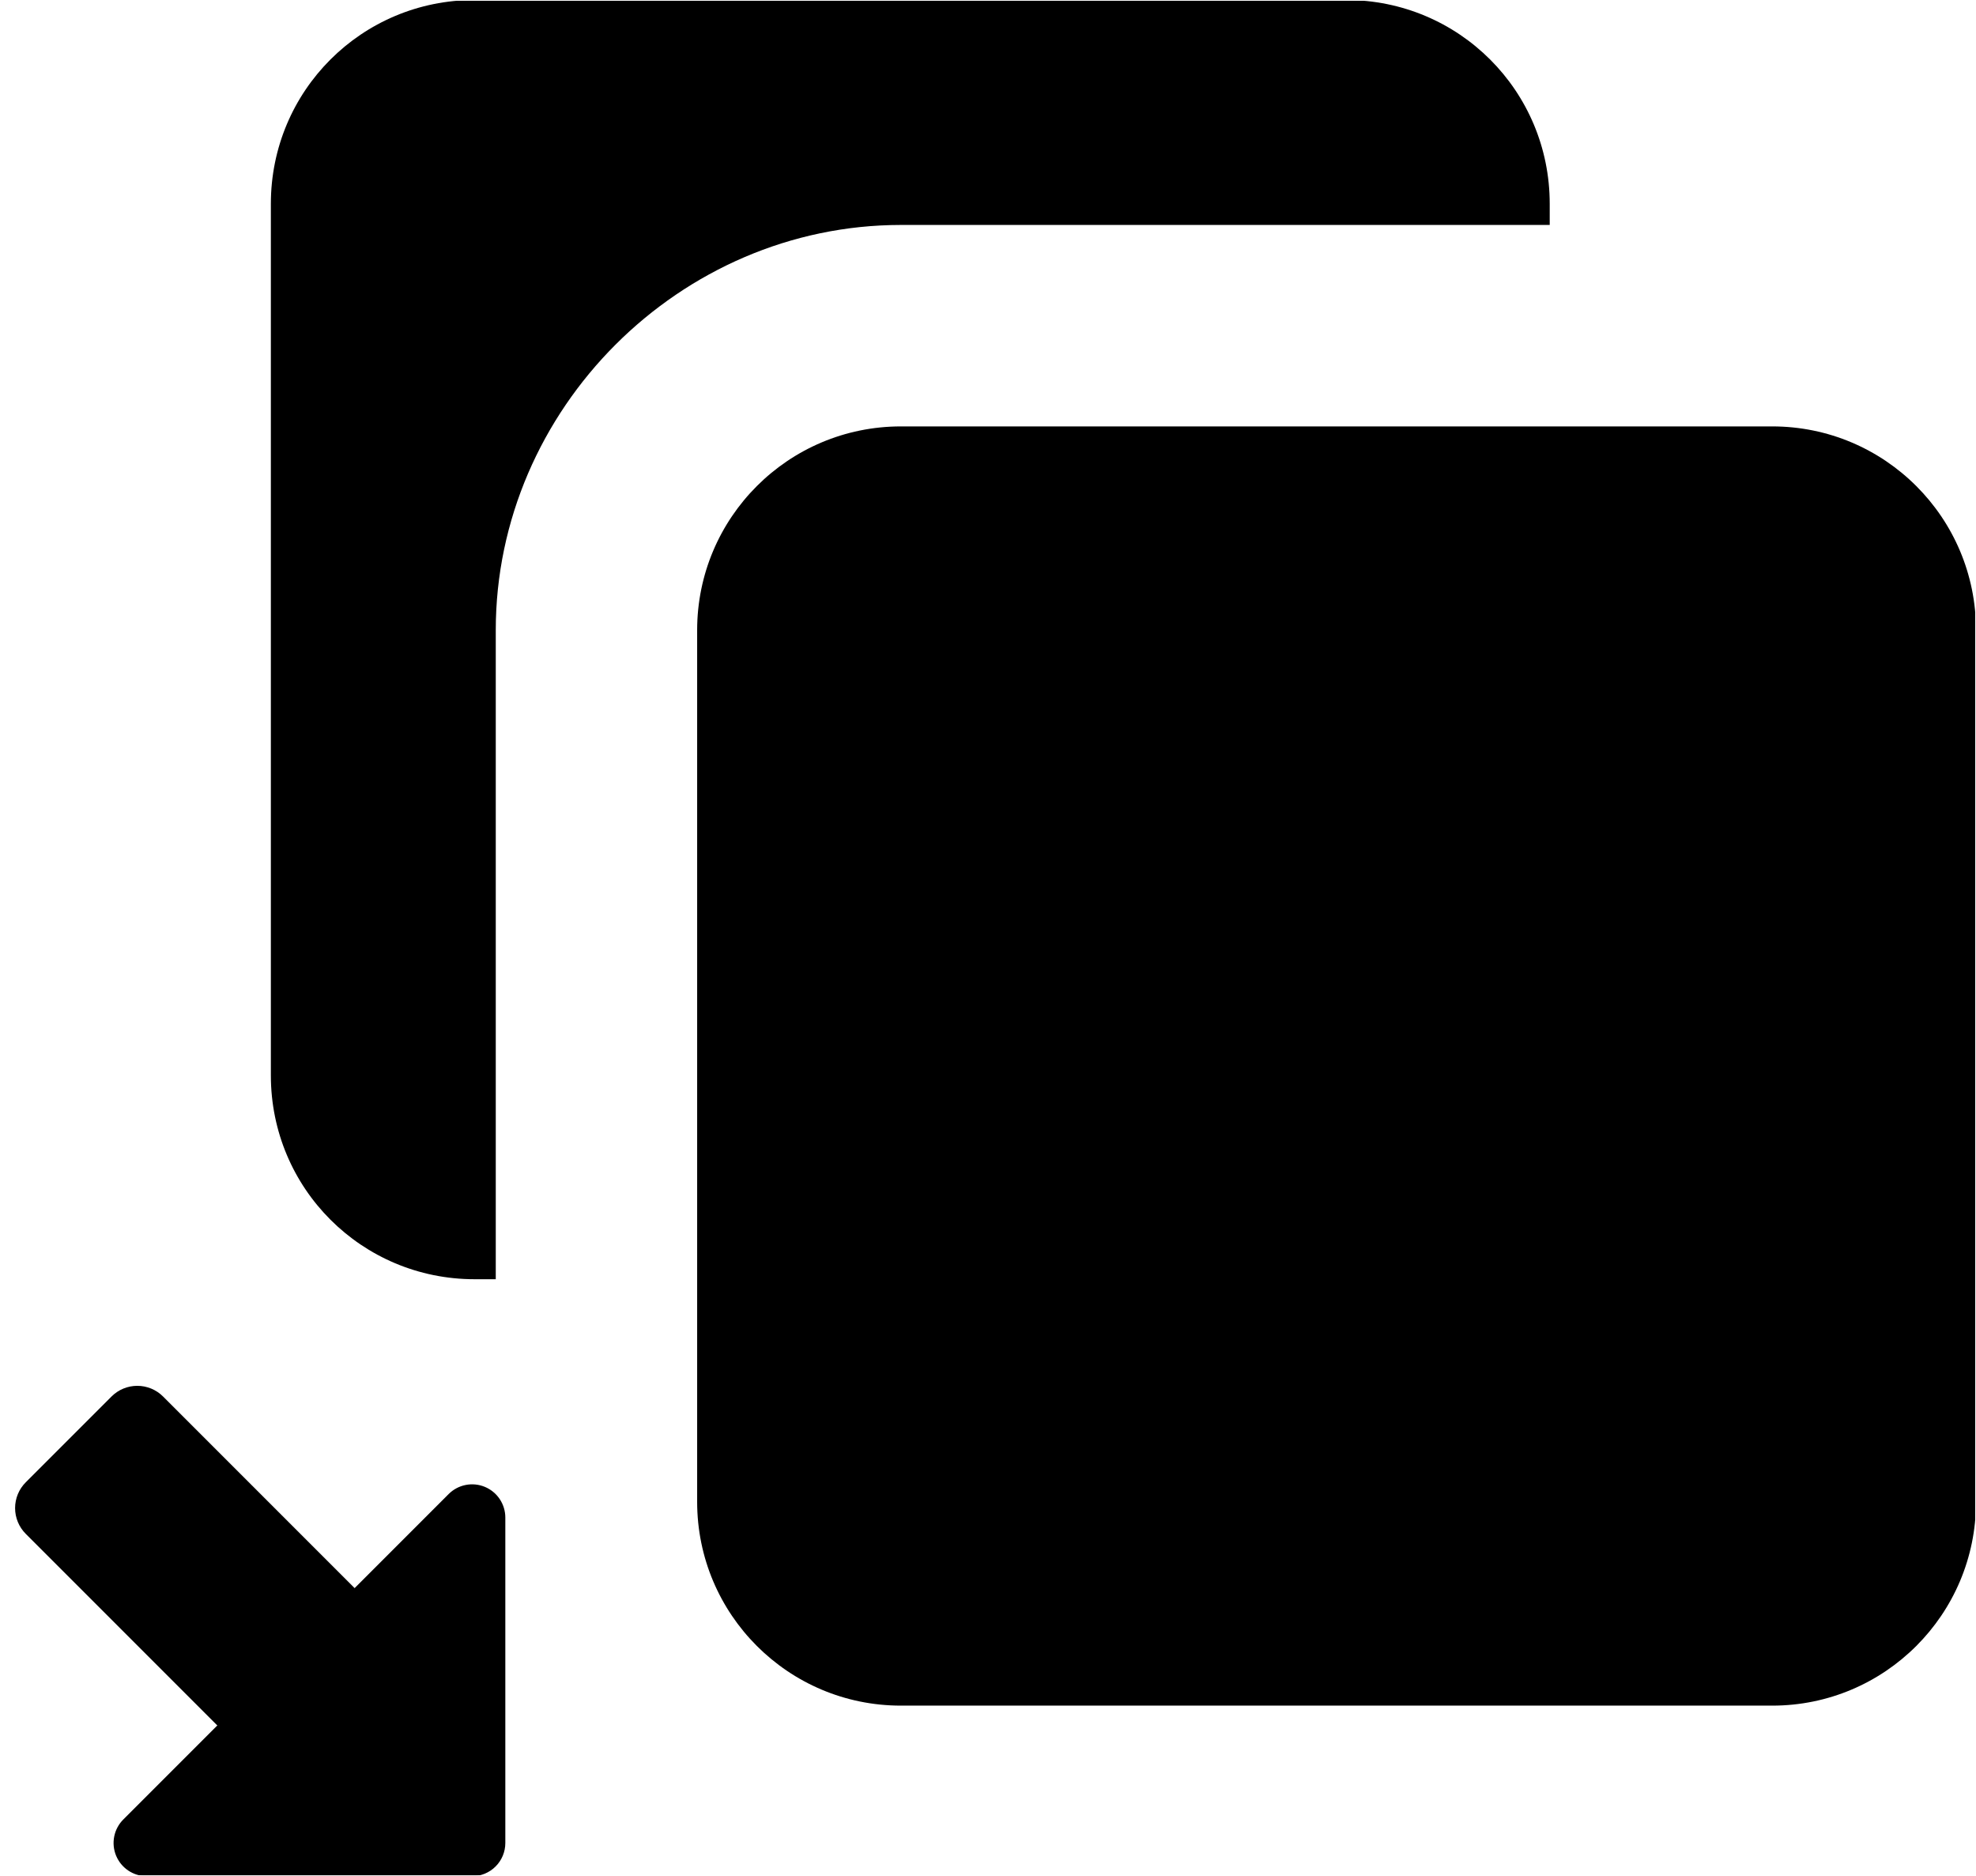 <svg width="927" height="880" viewBox="0 0 927 880" fill="none" xmlns="http://www.w3.org/2000/svg">
<g clip-path="url(#clip0_3932_43704)">
<mask id="mask0_3932_43704" style="mask-type:luminance" maskUnits="userSpaceOnUse" x="0" y="0" width="927" height="880">
<path d="M927 0H0V880H927V0Z" fill="white"/>
</mask>
<g mask="url(#mask0_3932_43704)">
<mask id="mask1_3932_43704" style="mask-type:luminance" maskUnits="userSpaceOnUse" x="0" y="0" width="927" height="880">
<path d="M927 0H0V880H927V0Z" fill="white"/>
</mask>
<g mask="url(#mask1_3932_43704)">
<mask id="mask2_3932_43704" style="mask-type:luminance" maskUnits="userSpaceOnUse" x="0" y="0" width="927" height="880">
<path d="M927 0H0V880H927V0Z" fill="white"/>
</mask>
<g mask="url(#mask2_3932_43704)">
<mask id="mask3_3932_43704" style="mask-type:luminance" maskUnits="userSpaceOnUse" x="0" y="0" width="927" height="880">
<path d="M927 0H0V880H927V0Z" fill="white"/>
</mask>
<g mask="url(#mask3_3932_43704)">
<mask id="mask4_3932_43704" style="mask-type:luminance" maskUnits="userSpaceOnUse" x="0" y="0" width="927" height="880">
<path d="M927 0H0V880H927V0Z" fill="white"/>
</mask>
<g mask="url(#mask4_3932_43704)">
<mask id="mask5_3932_43704" style="mask-type:luminance" maskUnits="userSpaceOnUse" x="0" y="0" width="927" height="880">
<path d="M927 0H0V880H927V0Z" fill="white"/>
</mask>
<g mask="url(#mask5_3932_43704)">
<mask id="mask6_3932_43704" style="mask-type:luminance" maskUnits="userSpaceOnUse" x="0" y="0" width="927" height="880">
<path d="M927 0H0V880H927V0Z" fill="white"/>
</mask>
<g mask="url(#mask6_3932_43704)">
<mask id="mask7_3932_43704" style="mask-type:luminance" maskUnits="userSpaceOnUse" x="0" y="0" width="927" height="880">
<path d="M927 0H0V880H927V0Z" fill="white"/>
</mask>
<g mask="url(#mask7_3932_43704)">
<mask id="mask8_3932_43704" style="mask-type:luminance" maskUnits="userSpaceOnUse" x="0" y="0" width="927" height="880">
<path d="M927 0H0V880H927V0Z" fill="white"/>
</mask>
<g mask="url(#mask8_3932_43704)">
<mask id="mask9_3932_43704" style="mask-type:luminance" maskUnits="userSpaceOnUse" x="0" y="0" width="927" height="880">
<path d="M927 0H0V880H927V0Z" fill="white"/>
</mask>
<g mask="url(#mask9_3932_43704)">
<path d="M327.055 295.587V704.412C327.055 757.203 369.847 800 422.634 800H831.422C884.209 800 927.002 757.203 927.002 704.412V295.587C927.002 242.796 884.209 200 831.422 200H422.634C369.847 200 327.055 242.796 327.055 295.587Z" fill="black"/>
<path d="M127.07 504.412C127.07 557.367 169.699 600 222.65 600H232.577V295.588C232.577 293.968 232.599 292.353 232.639 290.742C232.681 289.131 232.743 287.523 232.827 285.922C232.91 284.32 233.013 282.723 233.137 281.131C233.262 279.538 233.406 277.951 233.571 276.369C233.735 274.787 233.921 273.211 234.126 271.64C234.33 270.069 234.554 268.503 234.797 266.943C235.041 265.383 235.304 263.831 235.586 262.283C235.869 260.735 236.17 259.191 236.491 257.656C236.811 256.12 237.152 254.593 237.51 253.07C237.868 251.547 238.245 250.03 238.641 248.521C239.036 247.012 239.449 245.511 239.881 244.015C240.313 242.52 240.764 241.031 241.232 239.55C242.169 236.589 243.178 233.658 244.255 230.758C245.333 227.857 246.48 224.989 247.695 222.154C248.91 219.319 250.192 216.517 251.54 213.752C252.888 210.986 254.301 208.258 255.778 205.566C257.254 202.875 258.794 200.221 260.395 197.607C261.996 194.994 263.657 192.42 265.379 189.888C267.1 187.357 268.881 184.868 270.718 182.424C272.555 179.979 274.448 177.578 276.397 175.224C278.346 172.87 280.35 170.562 282.406 168.302C284.463 166.043 286.572 163.834 288.732 161.674C290.892 159.513 293.101 157.404 295.36 155.347C297.619 153.291 299.928 151.285 302.282 149.336C304.635 147.386 307.036 145.493 309.48 143.656C311.925 141.819 314.413 140.037 316.944 138.316C319.475 136.595 322.047 134.933 324.66 133.332C327.274 131.731 329.928 130.191 332.619 128.715C335.31 127.238 338.039 125.824 340.804 124.476C343.569 123.128 346.371 121.846 349.205 120.631C352.04 119.415 354.908 118.267 357.808 117.189C360.708 116.111 363.639 115.102 366.6 114.166C368.081 113.697 369.57 113.246 371.065 112.814C372.56 112.382 374.061 111.969 375.57 111.574C377.079 111.178 378.596 110.801 380.118 110.443C381.641 110.085 383.169 109.744 384.704 109.424C386.239 109.103 387.781 108.802 389.329 108.519C390.876 108.237 392.431 107.974 393.99 107.73C395.55 107.486 397.116 107.261 398.687 107.056C400.258 106.852 401.834 106.668 403.415 106.504C404.997 106.339 406.585 106.194 408.177 106.07C409.769 105.946 411.365 105.843 412.967 105.76C414.569 105.676 416.176 105.614 417.787 105.572C419.398 105.53 421.013 105.508 422.632 105.508H727.018V95.588C727.018 42.632 684.389 0 631.438 0H222.65C169.699 0 127.07 42.632 127.07 95.588V504.412Z" fill="black"/>
<path d="M227.442 697.388C224.596 696.21 221.464 695.902 218.443 696.503C215.422 697.103 212.646 698.587 210.468 700.764L57.842 853.404C55.664 855.583 54.181 858.359 53.58 861.381C52.98 864.404 53.288 867.536 54.468 870.383C55.647 873.23 57.644 875.663 60.205 877.375C62.767 879.087 65.779 880.001 68.86 880.001H221.479C223.526 880.002 225.553 879.599 227.443 878.816C229.334 878.033 231.052 876.885 232.499 875.437C233.947 873.99 235.094 872.272 235.878 870.381C236.661 868.49 237.063 866.463 237.063 864.416V711.783C237.063 708.701 236.148 705.688 234.436 703.126C232.723 700.564 230.289 698.567 227.442 697.388ZM205.902 749.399V848.837H106.467L205.902 749.399Z" fill="black"/>
<path d="M221.483 711.777V864.414H68.859L221.483 711.777Z" fill="black"/>
<path d="M12.082 695.249C8.878 698.455 7.078 702.803 7.078 707.336C7.078 711.869 8.878 716.217 12.082 719.423L132.799 840.15C136.005 843.355 140.353 845.155 144.885 845.155C149.418 845.155 153.765 843.355 156.971 840.15L197.211 799.906C200.416 796.7 202.216 792.353 202.216 787.819C202.216 783.286 200.416 778.939 197.211 775.733L76.495 655.005C73.289 651.801 68.941 650 64.409 650C59.876 650 55.529 651.801 52.323 655.005L12.082 695.249ZM48.348 707.336L64.409 691.274L160.95 787.824L144.889 803.885L48.348 707.336Z" fill="black"/>
<path d="M24.172 707.34L64.41 667.098L185.125 787.824L144.887 828.066L24.172 707.34Z" fill="black"/>
</g>
</g>
</g>
</g>
</g>
</g>
</g>
</g>
</g>
</g>
</g>
<defs>
<clipPath id="clip0_3932_43704">
<rect width="927" height="880" fill="white"/>
</clipPath>
</defs>
</svg>
